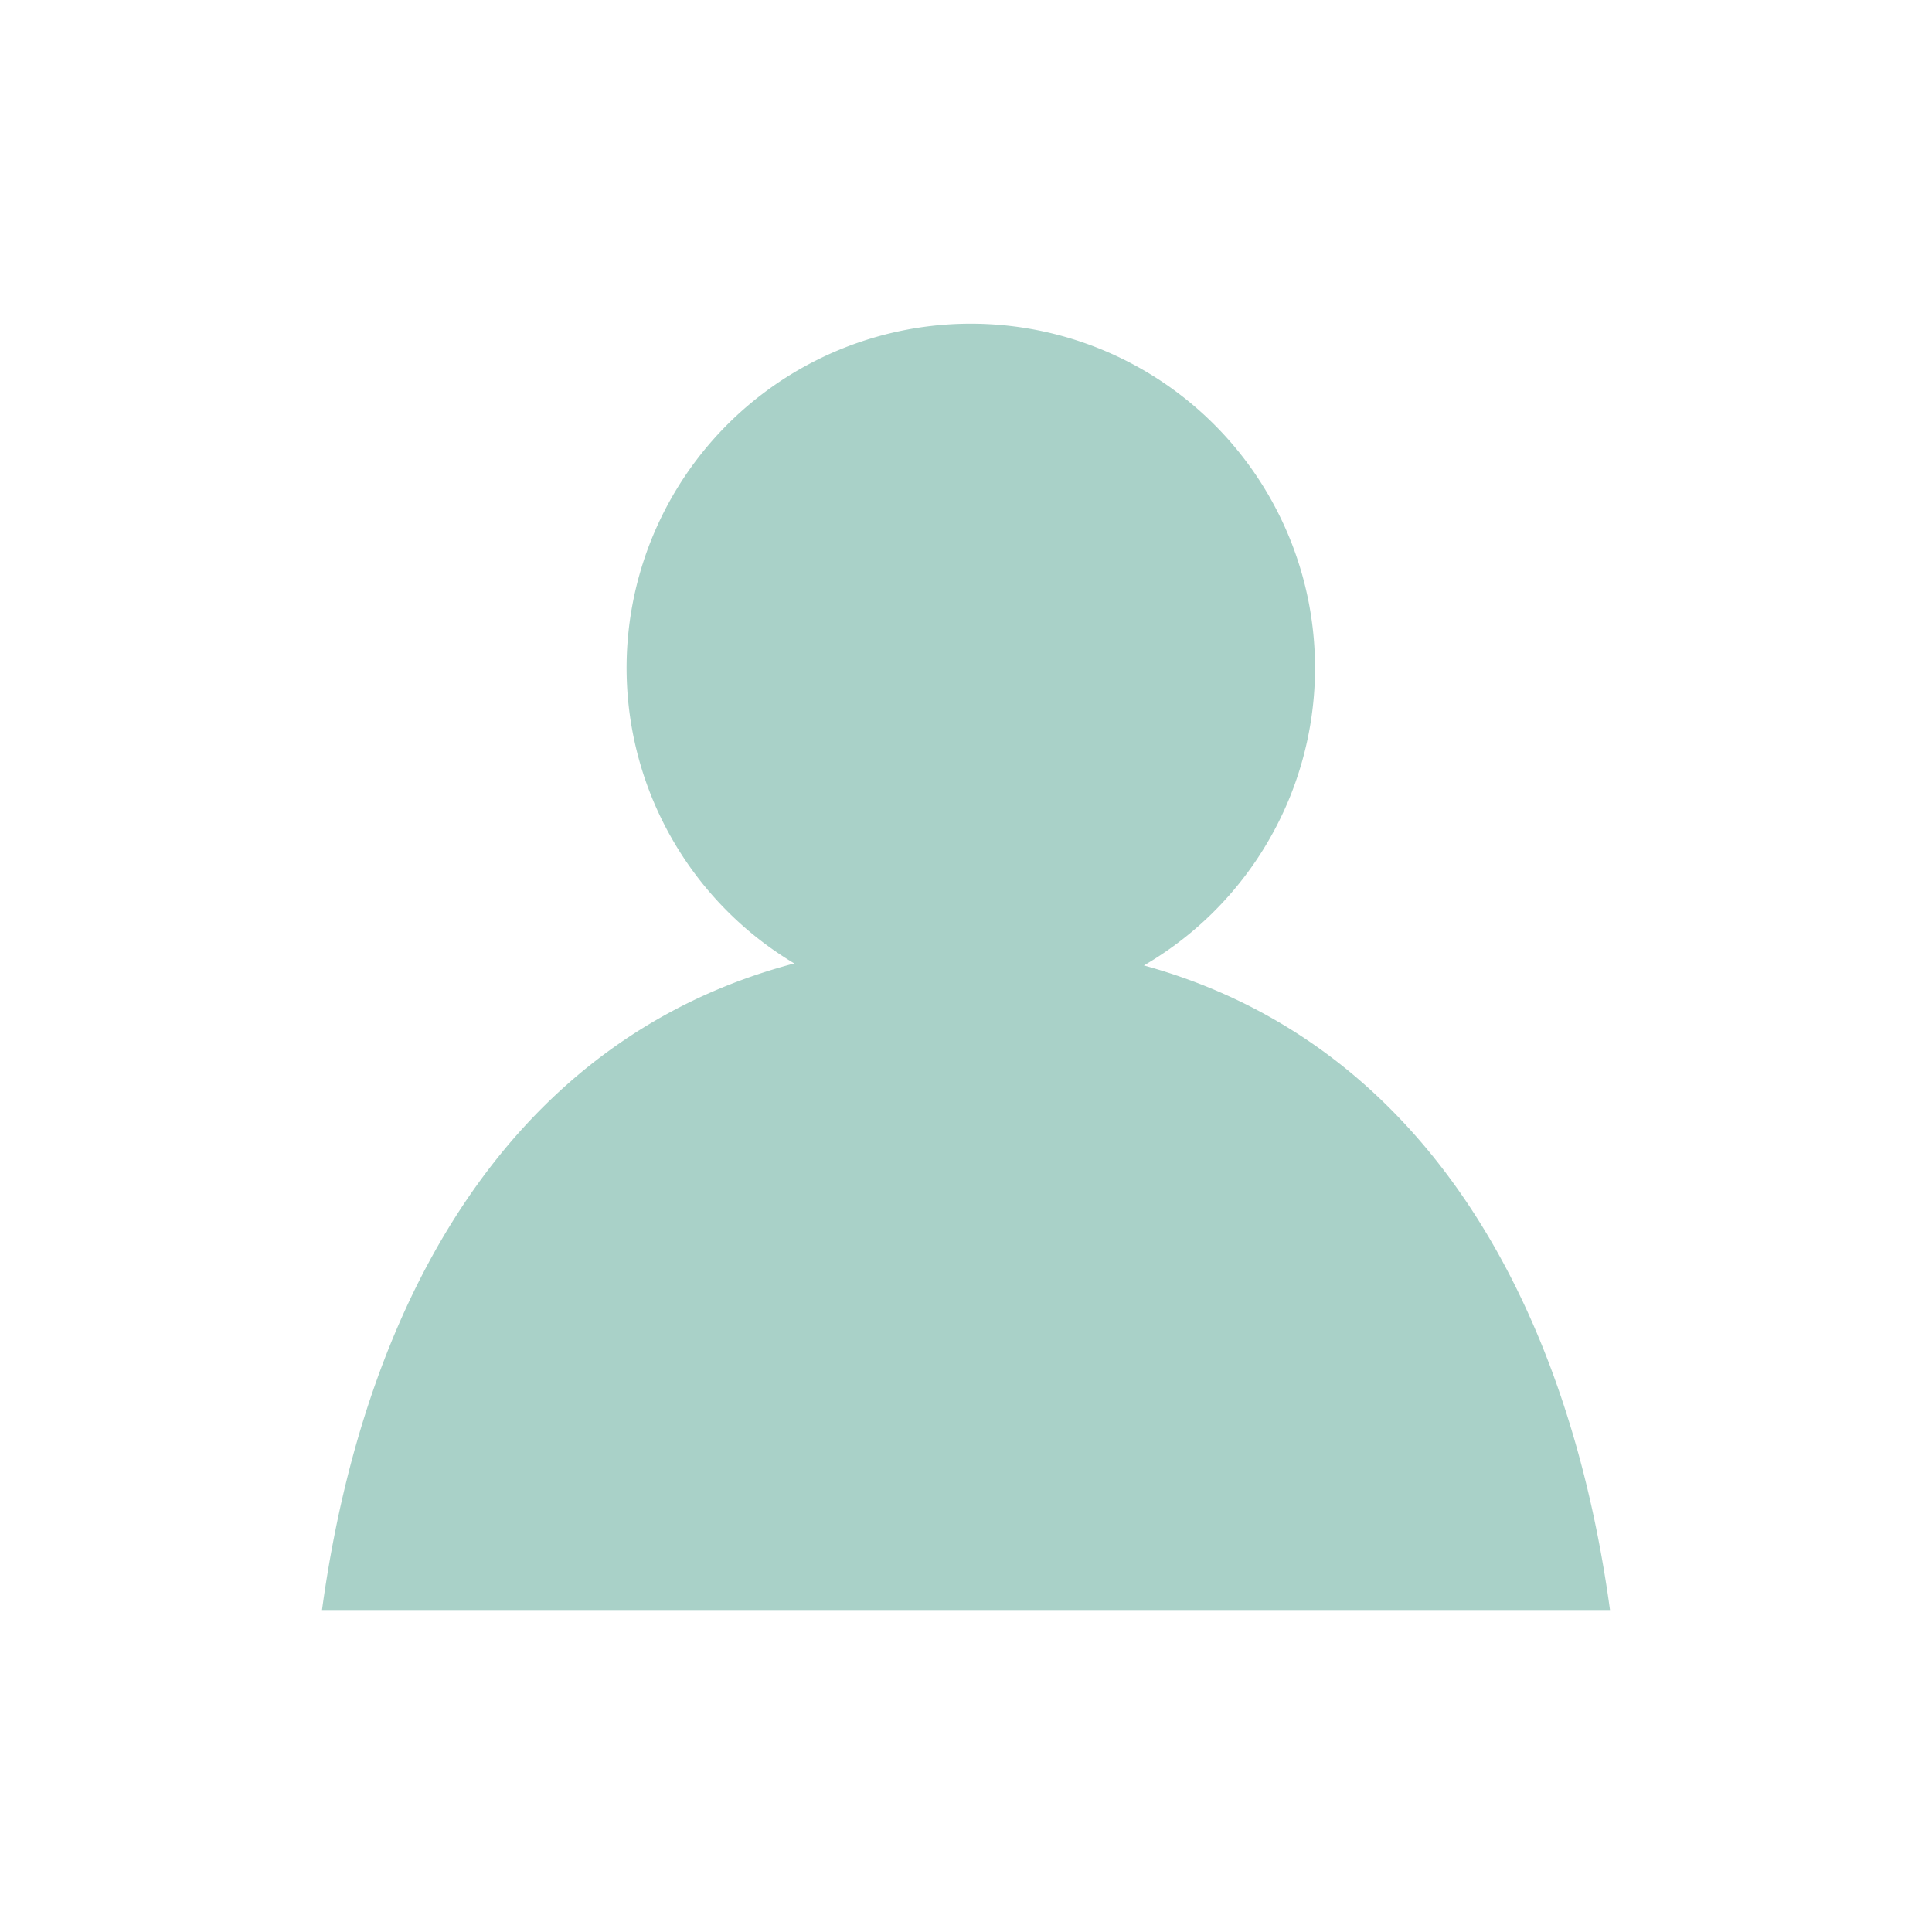 <svg xmlns="http://www.w3.org/2000/svg" xmlns:xlink="http://www.w3.org/1999/xlink" width="24" height="24" viewBox="0 0 24 24">
  <defs>
    <clipPath id="clip-path">
      <rect id="사각형_21994" data-name="사각형 21994" width="20" height="20" fill="none"/>
    </clipPath>
  </defs>
  <g id="그룹_20245" data-name="그룹 20245" transform="translate(0.141)">
    <rect id="사각형_21995" data-name="사각형 21995" width="24" height="24" transform="translate(-0.141)" fill="none"/>
    <g id="그룹_20160" data-name="그룹 20160" transform="translate(1.859 2)">
      <g id="그룹_20159" data-name="그룹 20159" clip-path="url(#clip-path)">
        <path id="패스_5583" data-name="패스 5583" d="M10.21,7.993a4.276,4.276,0,1,0-4.343-.025C2.4,8.881.538,12.059,0,16H16c-.534-3.91-2.377-7.069-5.79-8.007" transform="translate(2 2)" fill="#a9d1c8"/>
      </g>
    </g>
  </g>
</svg>
